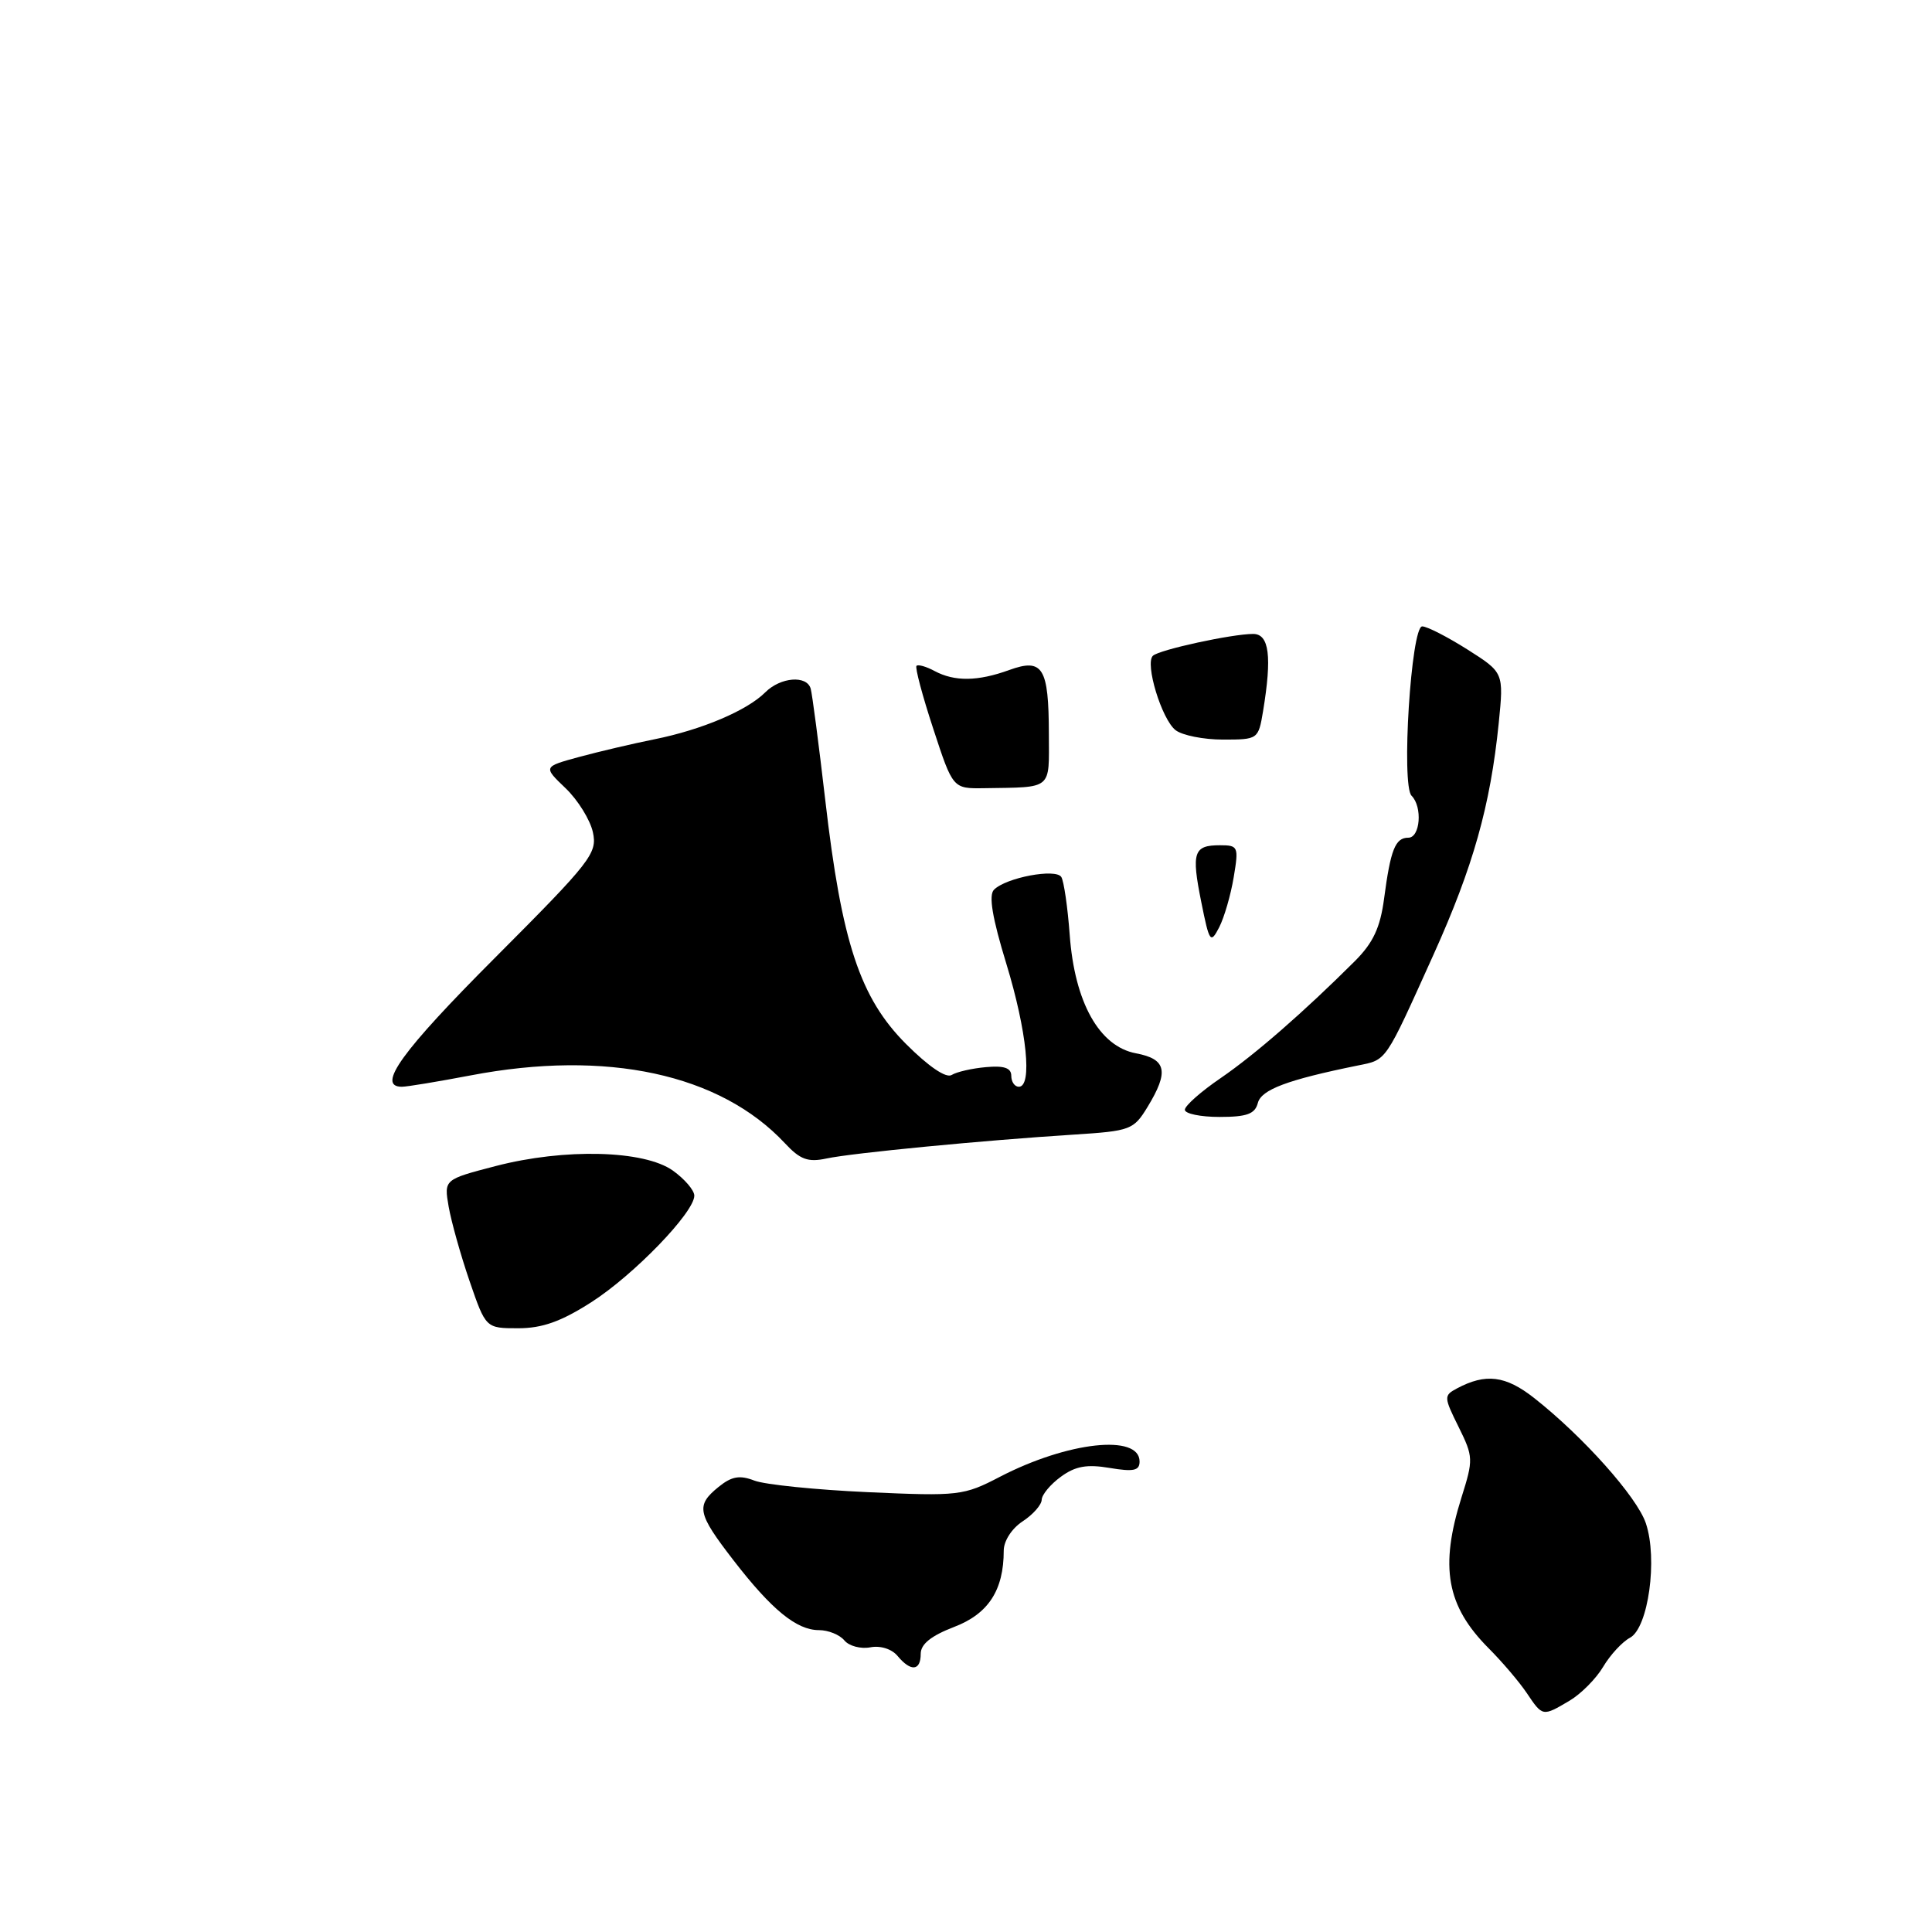 <?xml version="1.0" encoding="UTF-8" standalone="no"?>
<!DOCTYPE svg PUBLIC "-//W3C//DTD SVG 1.1//EN" "http://www.w3.org/Graphics/SVG/1.1/DTD/svg11.dtd" >
<svg xmlns="http://www.w3.org/2000/svg" xmlns:xlink="http://www.w3.org/1999/xlink" version="1.1" viewBox="0 0 256 256">
 <g >
 <path fill="currentColor"
d=" M 207.96 225.36 C 209.48 224.46 211.49 222.44 212.42 220.87 C 213.35 219.30 214.95 217.56 215.98 217.01 C 218.41 215.71 219.68 206.56 218.08 201.83 C 216.91 198.35 209.76 190.34 203.29 185.25 C 199.49 182.26 196.86 181.94 193.04 183.98 C 191.30 184.91 191.31 185.12 193.27 189.07 C 195.23 193.04 195.24 193.39 193.65 198.43 C 190.75 207.65 191.67 212.80 197.25 218.40 C 199.04 220.19 201.31 222.86 202.30 224.33 C 204.41 227.47 204.39 227.47 207.96 225.36 Z  M 122.00 219.14 C 122.00 217.85 123.38 216.75 126.42 215.58 C 130.96 213.85 133.00 210.71 133.00 205.47 C 133.00 204.18 134.07 202.53 135.50 201.59 C 136.88 200.69 138.01 199.40 138.03 198.73 C 138.05 198.05 139.19 196.68 140.58 195.67 C 142.49 194.27 144.03 194.00 147.04 194.51 C 150.21 195.04 151.00 194.87 151.00 193.66 C 151.00 189.98 141.47 191.03 132.50 195.68 C 127.68 198.19 127.05 198.26 115.00 197.72 C 108.13 197.41 101.36 196.72 99.97 196.19 C 98.01 195.43 96.95 195.62 95.22 197.02 C 92.17 199.49 92.38 200.51 97.17 206.72 C 102.24 213.29 105.55 216.00 108.51 216.00 C 109.75 216.00 111.26 216.61 111.88 217.36 C 112.50 218.11 114.05 218.52 115.32 218.28 C 116.66 218.02 118.17 218.50 118.93 219.42 C 120.69 221.54 122.00 221.42 122.00 219.14 Z  M 62.22 169.75 C 61.04 166.31 59.80 161.88 59.45 159.89 C 58.83 156.29 58.83 156.29 65.67 154.51 C 74.82 152.13 85.35 152.40 89.16 155.11 C 90.72 156.23 92.00 157.72 92.00 158.43 C 92.00 160.65 83.98 168.95 78.35 172.55 C 74.35 175.11 71.85 176.00 68.67 176.00 C 64.37 176.00 64.37 176.00 62.22 169.75 Z  M 104.00 151.48 C 95.41 142.29 80.37 139.05 62.34 142.50 C 58.03 143.32 53.94 144.00 53.25 144.00 C 49.83 144.00 53.21 139.31 65.61 126.89 C 78.34 114.13 79.17 113.07 78.56 110.27 C 78.20 108.63 76.57 106.00 74.94 104.44 C 71.97 101.60 71.97 101.60 76.74 100.30 C 79.36 99.59 83.87 98.53 86.76 97.95 C 92.97 96.70 99.00 94.15 101.41 91.73 C 103.43 89.72 106.90 89.44 107.42 91.25 C 107.62 91.94 108.49 98.58 109.35 106.00 C 111.53 124.89 113.96 132.23 120.06 138.34 C 123.04 141.32 125.36 142.90 126.10 142.44 C 126.76 142.03 128.81 141.56 130.65 141.40 C 133.05 141.18 134.00 141.51 134.00 142.55 C 134.00 143.35 134.45 144.00 135.00 144.00 C 136.82 144.00 136.07 136.64 133.35 127.72 C 131.48 121.61 130.98 118.62 131.71 117.89 C 133.32 116.28 139.91 115.04 140.63 116.21 C 140.97 116.76 141.47 120.20 141.74 123.85 C 142.39 132.82 145.66 138.66 150.52 139.57 C 154.57 140.33 154.92 141.97 152.06 146.67 C 150.21 149.71 149.80 149.86 142.31 150.34 C 130.45 151.09 112.87 152.78 109.50 153.51 C 107.05 154.03 106.02 153.65 104.00 151.48 Z  M 157.00 147.05 C 157.00 146.52 159.14 144.63 161.75 142.85 C 166.30 139.73 172.77 134.09 179.55 127.33 C 181.95 124.92 182.89 122.92 183.40 119.06 C 184.26 112.57 184.88 111.00 186.61 111.00 C 188.19 111.00 188.51 106.91 187.04 105.44 C 185.65 104.05 186.98 83.00 188.45 83.00 C 189.09 83.00 191.78 84.38 194.44 86.06 C 199.26 89.12 199.26 89.12 198.59 95.81 C 197.48 106.77 195.20 114.85 189.95 126.49 C 183.43 140.93 183.80 140.40 179.89 141.19 C 170.59 143.08 167.13 144.38 166.67 146.15 C 166.29 147.61 165.22 148.00 161.59 148.00 C 159.07 148.00 157.00 147.57 157.00 147.05 Z  M 159.17 119.50 C 157.85 112.93 158.16 112.00 161.65 112.00 C 164.07 112.00 164.15 112.18 163.47 116.25 C 163.08 118.59 162.22 121.56 161.55 122.87 C 160.40 125.09 160.25 124.89 159.17 119.50 Z  M 123.66 96.56 C 122.22 92.19 121.23 88.44 121.44 88.23 C 121.65 88.01 122.74 88.32 123.85 88.92 C 126.49 90.33 129.57 90.29 133.73 88.78 C 138.18 87.17 138.96 88.44 138.98 97.25 C 139.00 104.76 139.56 104.29 130.38 104.44 C 126.26 104.50 126.26 104.50 123.66 96.56 Z  M 155.77 96.75 C 153.93 95.32 151.67 87.90 152.77 86.89 C 153.63 86.09 163.25 84.00 166.05 84.00 C 168.18 84.00 168.56 86.98 167.36 94.25 C 166.74 97.96 166.69 98.00 162.06 98.00 C 159.49 98.00 156.66 97.44 155.77 96.75 Z "/>
</g>
</svg>